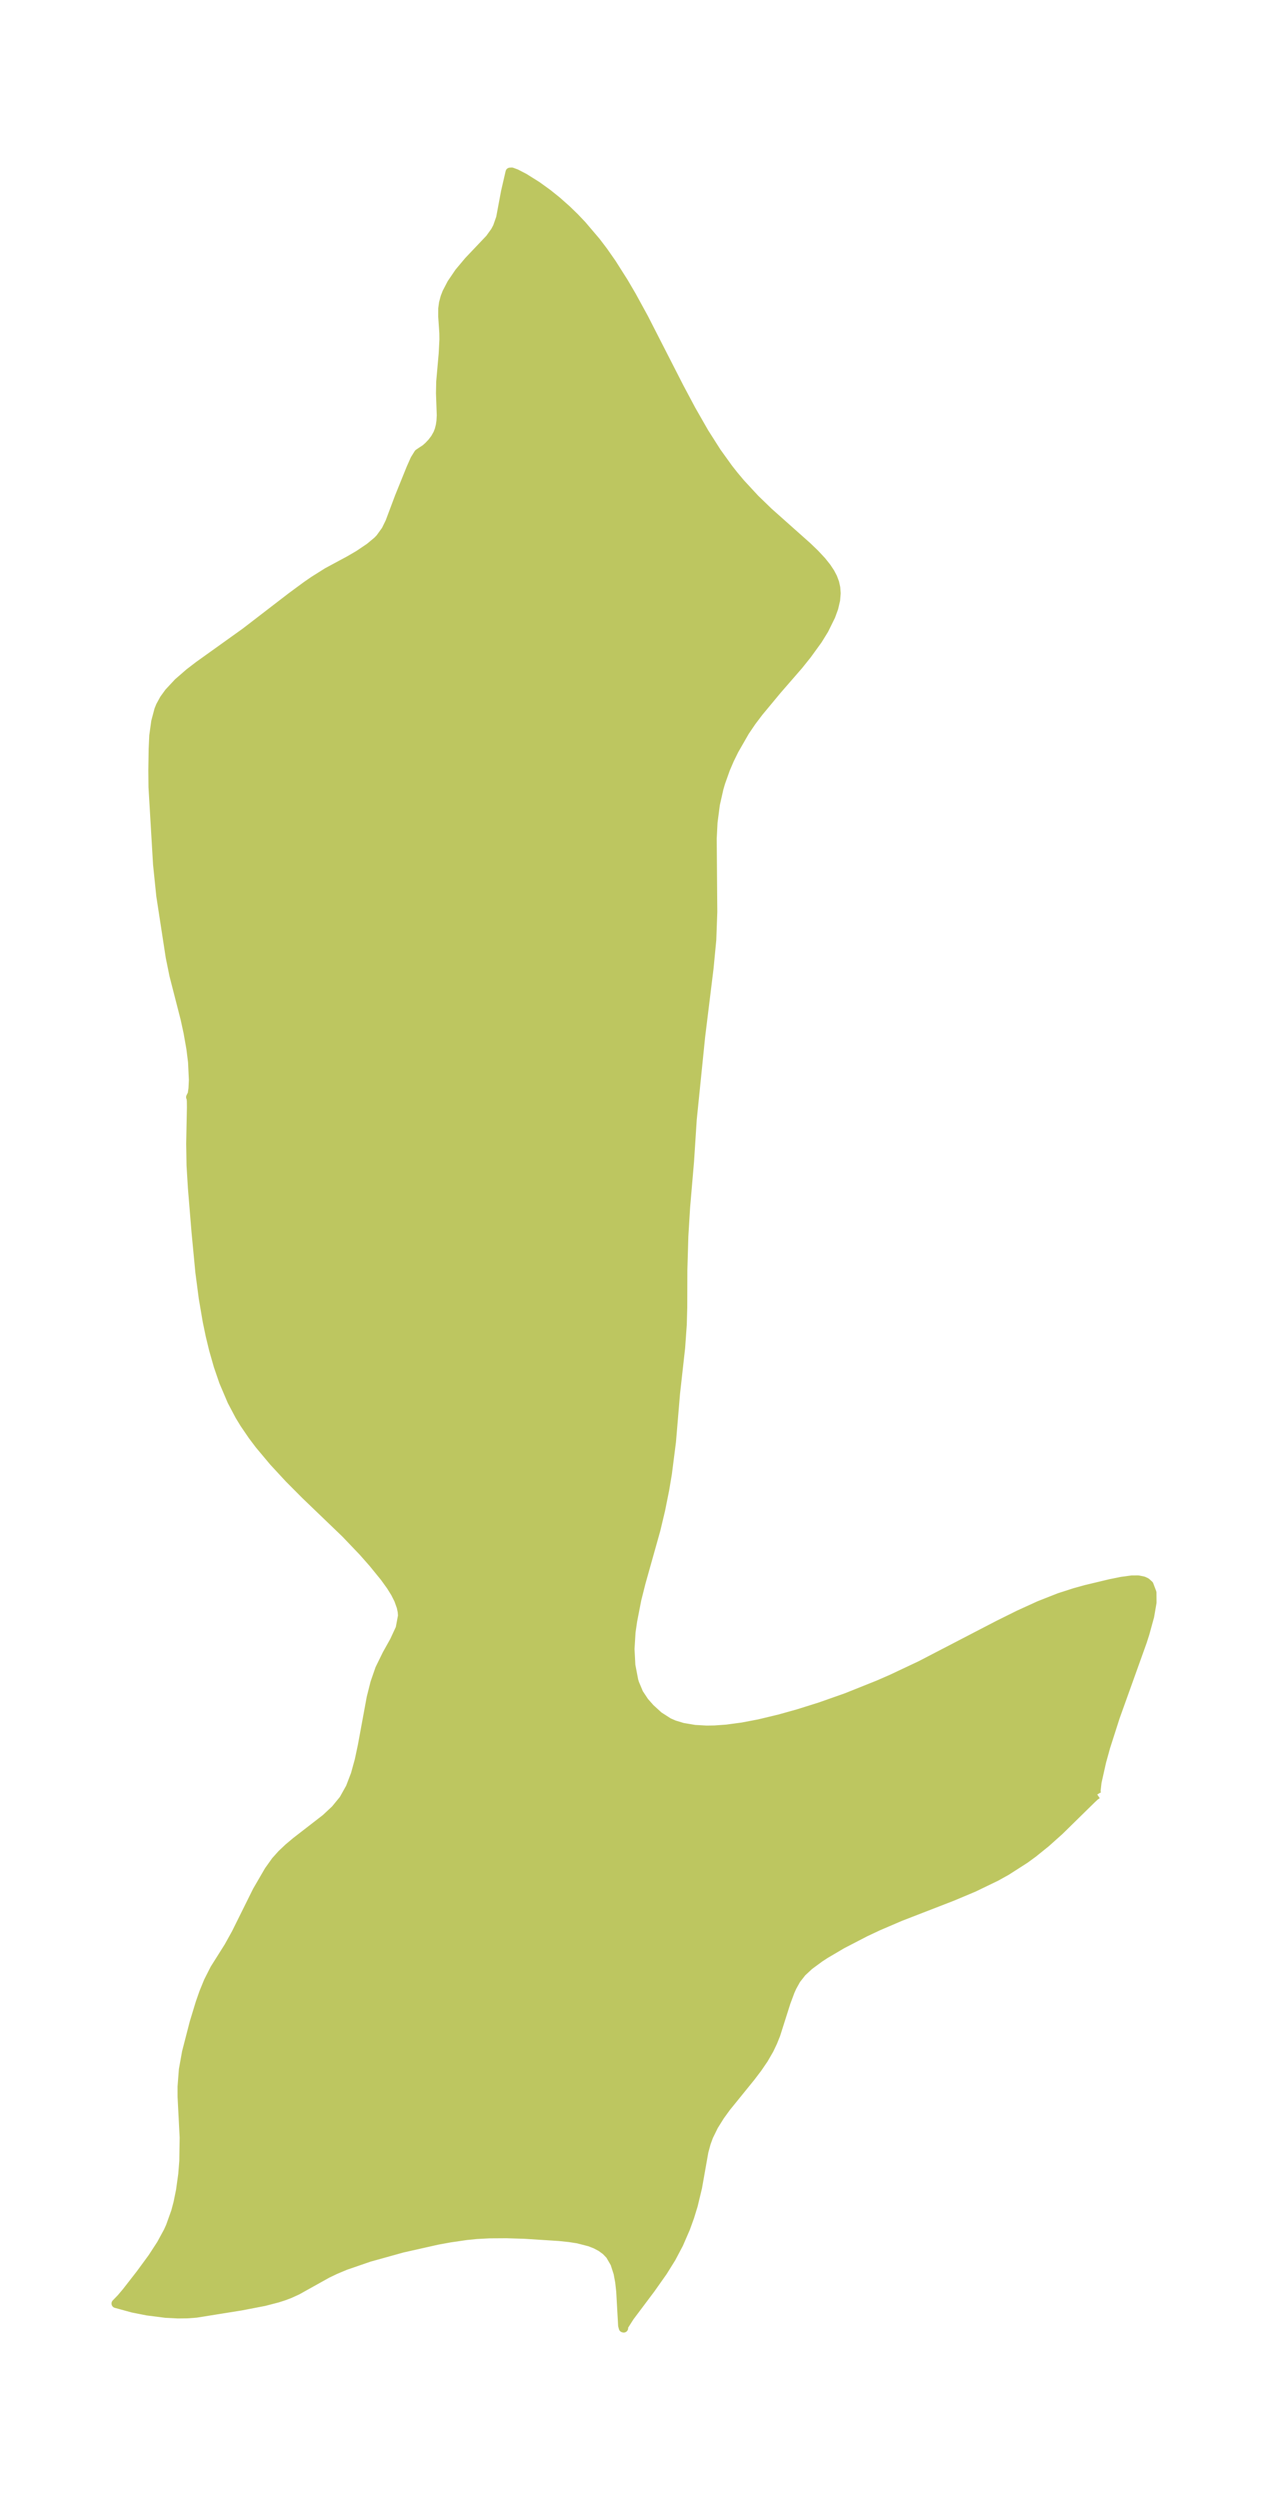 <?xml version="1.0" encoding="UTF-8"?>
<!DOCTYPE svg  PUBLIC '-//W3C//DTD SVG 1.1//EN'  'http://www.w3.org/Graphics/SVG/1.1/DTD/svg11.dtd'>
<svg width="142.33pt" height="280.51pt" version="1.1" viewBox="0 0 142.33 280.51" xmlns="http://www.w3.org/2000/svg" xmlns:xlink="http://www.w3.org/1999/xlink">
 <defs>
  <style type="text/css">*{stroke-linejoin: round; stroke-linecap: butt}</style>
 </defs>
 <g id="figure_1">
  <g id="patch_1">
   <path d="m0 280.51h142.33v-280.51h-142.33v280.51z" fill="none"/>
  </g>
  <g id="axes_1">
   <g id="PatchCollection_1">
    <defs>
     <path id="m9b717f723a" d="m123.16-79.167-0.254 0.175-0.375 0.349-3.625 3.554-1.499 1.341-1.44 1.161-0.909 0.664-2.076 1.331-1.168 0.65-2.529 1.221-2.433 1.021-5.799 2.248-2.488 1.067-1.448 0.682-2.585 1.338-1.907 1.122-0.609 0.398-1.184 0.872-0.811 0.753-0.643 0.82-0.453 0.817-0.222 0.492-0.471 1.264-1.144 3.601-0.334 0.831-0.404 0.851-0.613 1.06-0.699 1.024-0.76 0.999-2.763 3.408-0.688 0.95-0.701 1.12-0.574 1.174-0.273 0.751-0.26 0.953-0.713 4.024-0.483 2.009-0.397 1.292-0.458 1.267-0.768 1.768-0.84 1.589-0.954 1.531-1.336 1.893-2.38 3.171-0.631 0.993-0.072 0.192 0.022 0.082-0.055-0.017-0.072-0.271-0.216-3.863-0.115-1.032-0.183-0.986-0.356-1.104-0.54-0.928-0.463-0.483-0.545-0.398-0.607-0.322-0.66-0.259-1.329-0.341-0.956-0.149-1.167-0.121-3.859-0.248-2.045-0.062-1.926 0.013-1.401 0.074-1.144 0.113-1.873 0.273-1.405 0.257-3.921 0.883-3.722 1.034-2.688 0.925-1.121 0.471-0.918 0.44-3.358 1.873-0.86 0.392-0.672 0.252-0.69 0.221-1.468 0.381-2.601 0.502-5.047 0.81-1.022 0.076-1.046 0.011-1.359-0.07-2.073-0.265-1.636-0.325-1.875-0.515 0.585-0.603 0.602-0.714 1.559-2.002 1.351-1.845 0.972-1.495 0.775-1.425 0.256-0.563 0.595-1.664 0.262-0.99 0.284-1.392 0.25-1.805 0.119-1.481 0.041-2.66-0.235-4.571-0.002-1.118 0.149-1.92 0.352-1.962 0.852-3.303 0.673-2.211 0.413-1.178 0.512-1.253 0.711-1.403 1.564-2.481 0.836-1.506 2.365-4.766 1.318-2.267 0.77-1.079 0.683-0.761 0.757-0.716 0.832-0.699 3.341-2.587 1.082-1.009 0.927-1.13 0.747-1.337 0.566-1.479 0.436-1.581 0.35-1.647 0.99-5.369 0.424-1.684 0.541-1.56 0.803-1.639 0.831-1.488 0.657-1.415 0.264-1.417-0.036-0.461-0.11-0.527-0.288-0.804-0.371-0.738-0.493-0.797-0.704-0.978-1.298-1.594-1.127-1.279-1.956-2.048-4.486-4.311-1.857-1.866-1.732-1.872-1.603-1.913-0.777-1.031-0.906-1.33-0.538-0.882-0.871-1.646-0.924-2.172-0.611-1.782-0.524-1.837-0.377-1.56-0.331-1.589-0.449-2.635-0.378-2.889-0.43-4.509-0.409-4.982-0.15-2.491-0.04-2.438 0.081-4.054-0.007-0.713-0.032-0.355-0.052-0.096 0.179-0.357 0.087-0.609 0.047-0.971-0.094-2.002-0.189-1.519-0.32-1.808-0.336-1.545-1.248-4.864-0.415-2.042-1.058-6.876-0.363-3.528-0.512-8.682-0.018-1.857 0.037-2.397 0.068-1.506 0.222-1.592 0.348-1.308 0.172-0.428 0.423-0.775 0.539-0.744 1.04-1.117 1.265-1.098 1.049-0.803 5.225-3.739 5.211-4.008 1.662-1.222 0.801-0.554 1.533-0.964 2.472-1.331 1.045-0.609 1.23-0.829 0.866-0.719 0.306-0.317 0.647-0.897 0.446-0.909 1.064-2.833 1.294-3.196 0.448-1.008 0.41-0.664 0.329-0.224 0.447-0.29 0.362-0.322 0.377-0.401 0.35-0.463 0.29-0.516 0.167-0.434 0.123-0.484 0.074-0.502 0.035-0.646-0.088-2.475 0.026-1.3 0.277-3.136 0.082-1.591-0.009-0.715-0.126-1.872 0.005-0.892 0.079-0.602 0.176-0.66 0.204-0.527 0.532-1.022 0.85-1.252 1.075-1.282 2.369-2.494 0.6-0.834 0.253-0.48 0.356-1.015 0.548-2.93 0.509-2.208 0.204-0.013 0.49 0.182 0.914 0.473 1.413 0.886 1.22 0.881 1.022 0.821 1.113 0.986 0.901 0.875 0.804 0.845 1.588 1.866 0.824 1.085 0.943 1.35 1.34 2.112 0.891 1.522 1.367 2.498 3.976 7.775 1.345 2.524 1.464 2.559 1.391 2.186 1.319 1.833 0.622 0.789 0.732 0.873 1.616 1.747 1.531 1.482 4.34 3.862 0.848 0.815 0.772 0.826 0.558 0.698 0.402 0.608 0.286 0.546 0.218 0.581 0.124 0.569 0.043 0.623-0.06 0.743-0.207 0.892-0.328 0.903-0.758 1.537-0.705 1.143-1.204 1.662-0.949 1.185-2.417 2.78-2.065 2.488-0.806 1.065-0.745 1.101-1.202 2.094-0.513 1.044-0.458 1.065-0.547 1.537-0.191 0.654-0.402 1.777-0.264 2.018-0.094 1.829 0.066 8.232-0.114 3.136-0.306 3.182-0.943 7.665-0.943 9.288-0.302 4.68-0.445 5.196-0.196 3.239-0.111 3.792-0.012 4.168-0.054 1.958-0.183 2.583-0.573 5.13-0.455 5.415-0.458 3.587-0.301 1.79-0.455 2.27-0.534 2.243-1.663 5.92-0.479 1.902-0.469 2.415-0.179 1.235-0.117 1.907 0.097 1.825 0.322 1.685 0.101 0.337 0.47 1.119 0.617 0.933 0.664 0.752 0.949 0.864 1.106 0.709 0.616 0.269 0.962 0.292 1.362 0.229 1.317 0.074 0.916-0.014 1.345-0.097 1.763-0.237 1.875-0.357 2.293-0.55 2.111-0.59 2.447-0.768 2.959-1.043 3.568-1.427 1.552-0.678 3.178-1.498 8.781-4.557 2.292-1.136 2.274-1.036 2.249-0.886 1.703-0.55 1.27-0.352 2.713-0.65 1.303-0.265 1.138-0.155 0.72-0.004 0.586 0.117 0.318 0.152 0.322 0.292 0.329 0.867 0.009 1.116-0.266 1.546-0.528 1.922-0.295 0.918-3.034 8.458-1.081 3.374-0.454 1.643-0.513 2.289-0.13 1.148 0.145 0.241" stroke="#bdc660"/>
    </defs>
    <g clip-path="url(#p591b906fc7)">
     <use y="280.512" fill="#bdc660" stroke="#bdc660" xlink:href="#m9b717f723a"/>
    </g>
   </g>
  </g>
 </g>
 <defs>
  <clipPath id="p591b906fc7">
   <rect x="7.2" y="7.2" width="127.93" height="266.11"/>
  </clipPath>
 </defs>
</svg>
